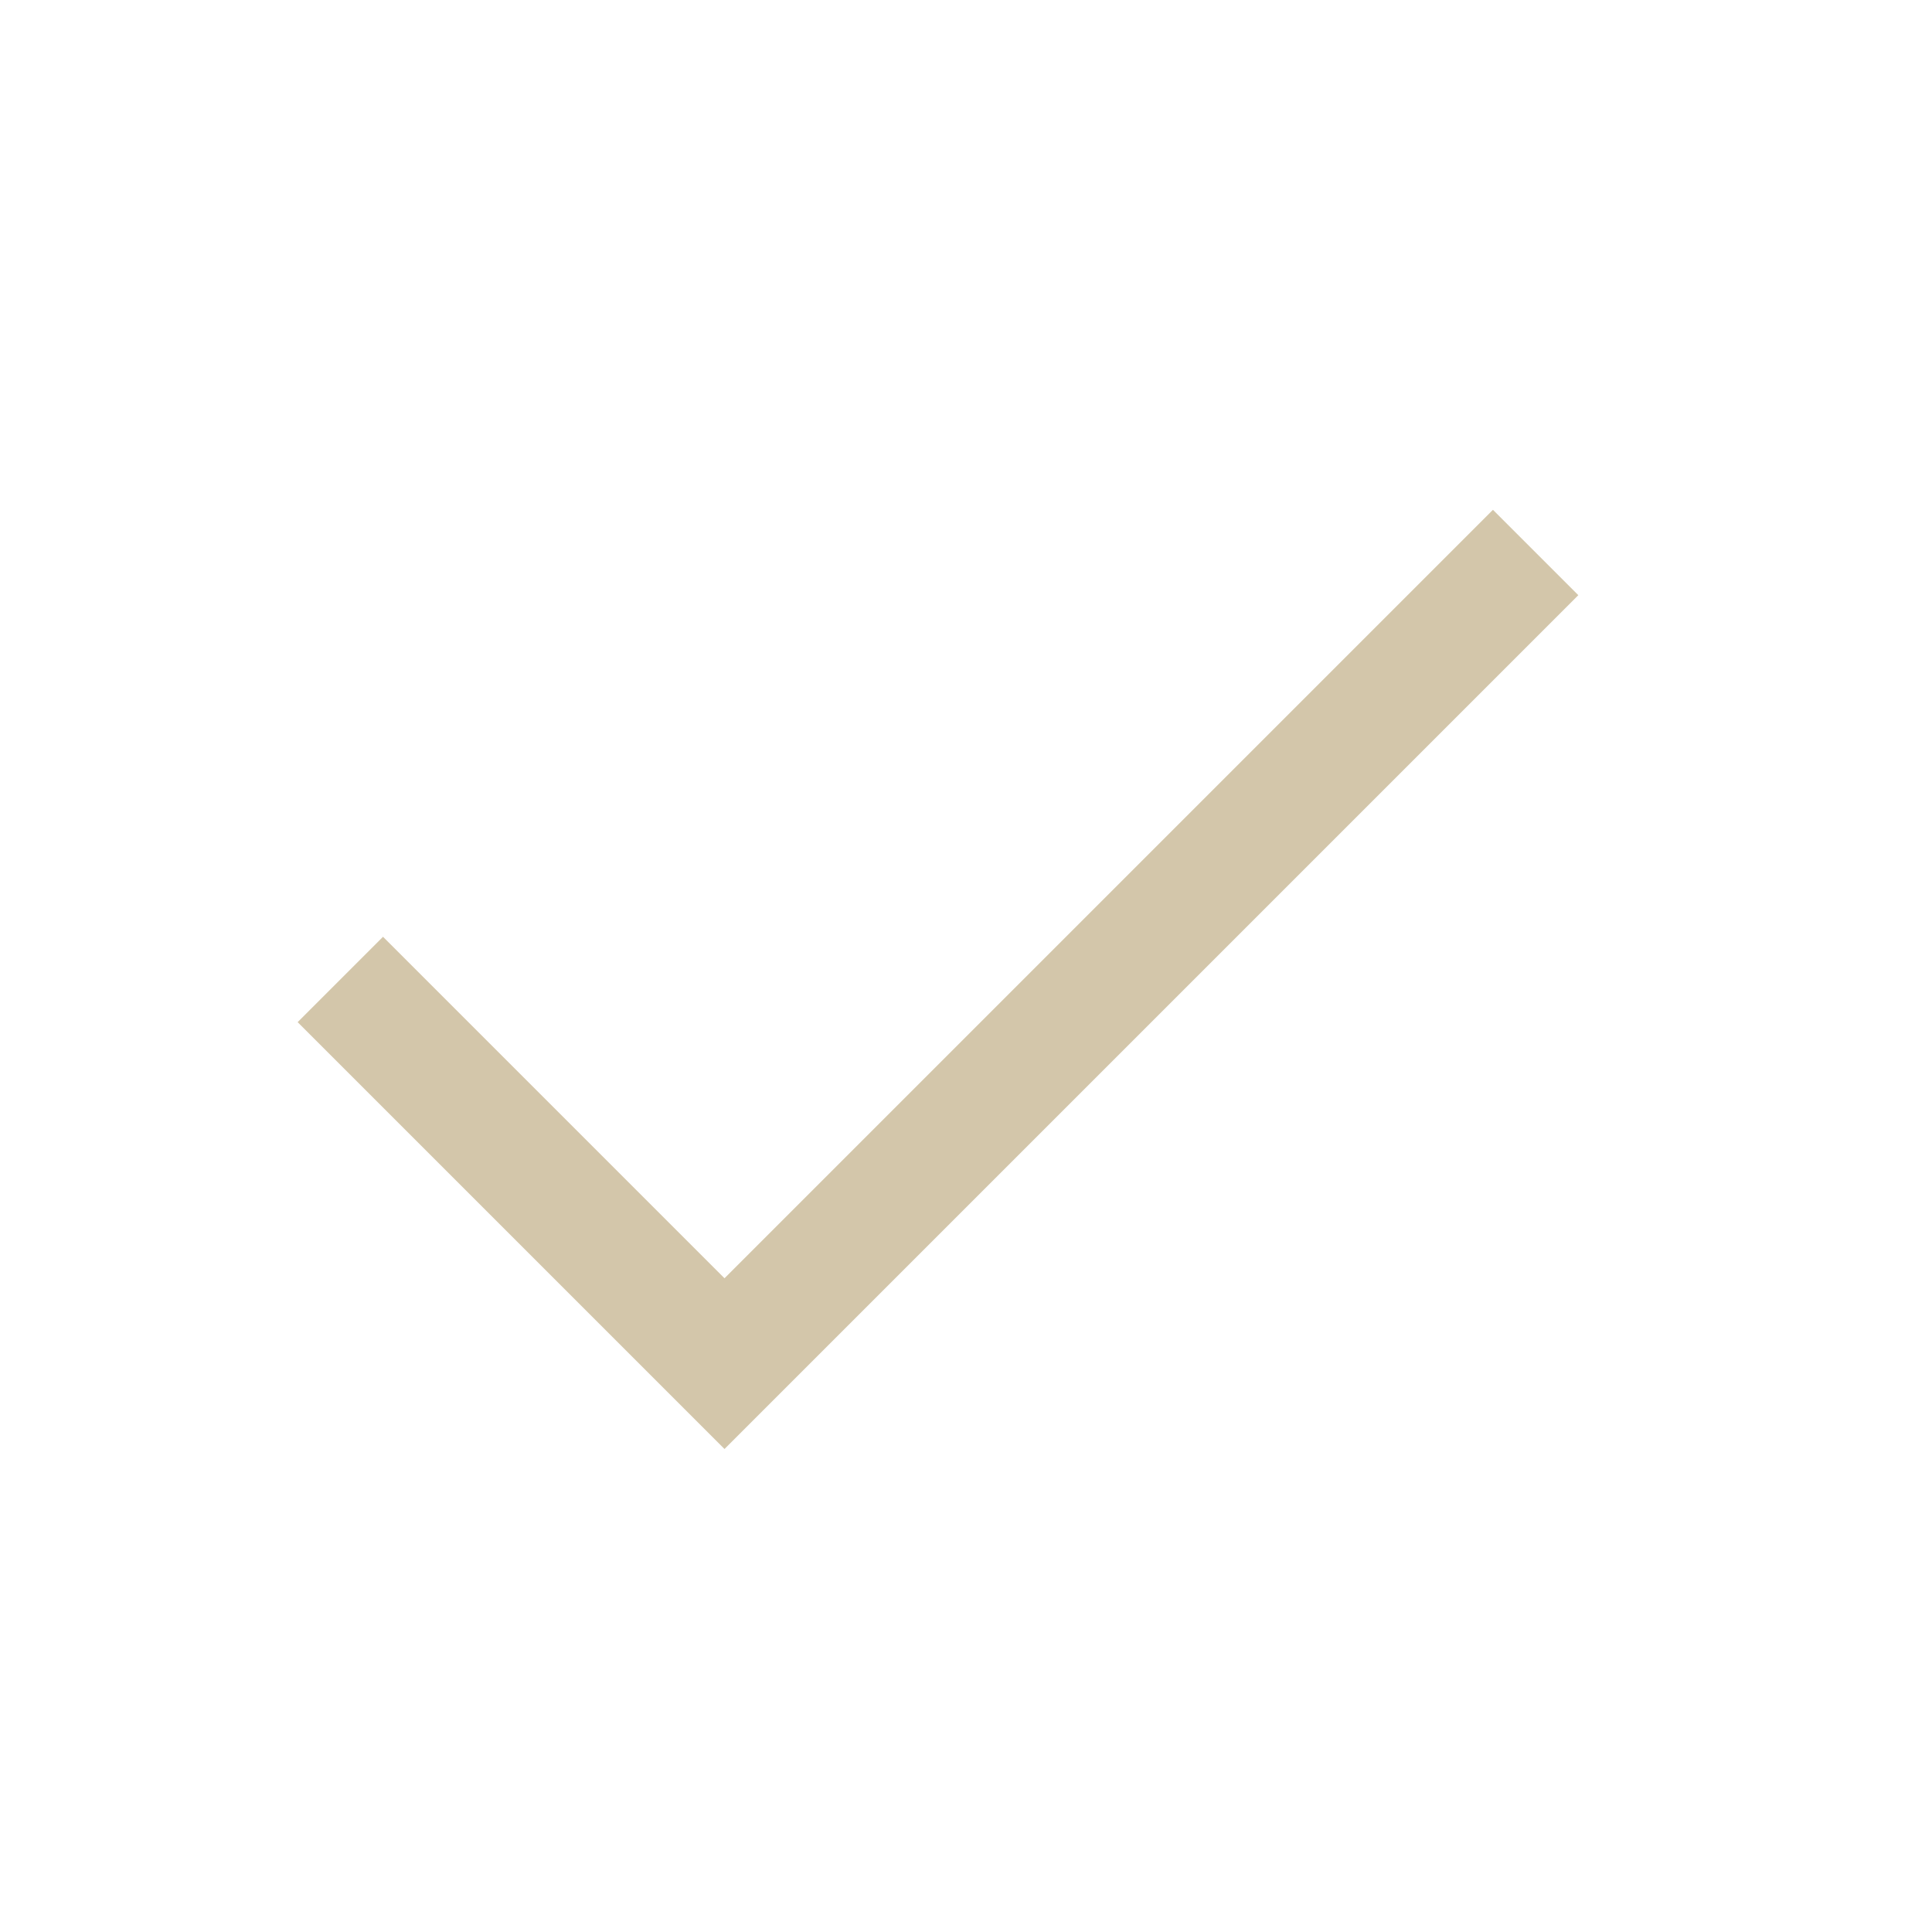 <svg width="16px" height="16px" version="1.1" viewBox="0 0 16 16" xmlns="http://www.w3.org/2000/svg">
 <path d="m12.364 4.222-6.364 6.364-2.828-2.828-0.707 0.707 3.535 3.535 7.071-7.071z" fill="#D3C6AA" stroke-width="0"/>
</svg>
